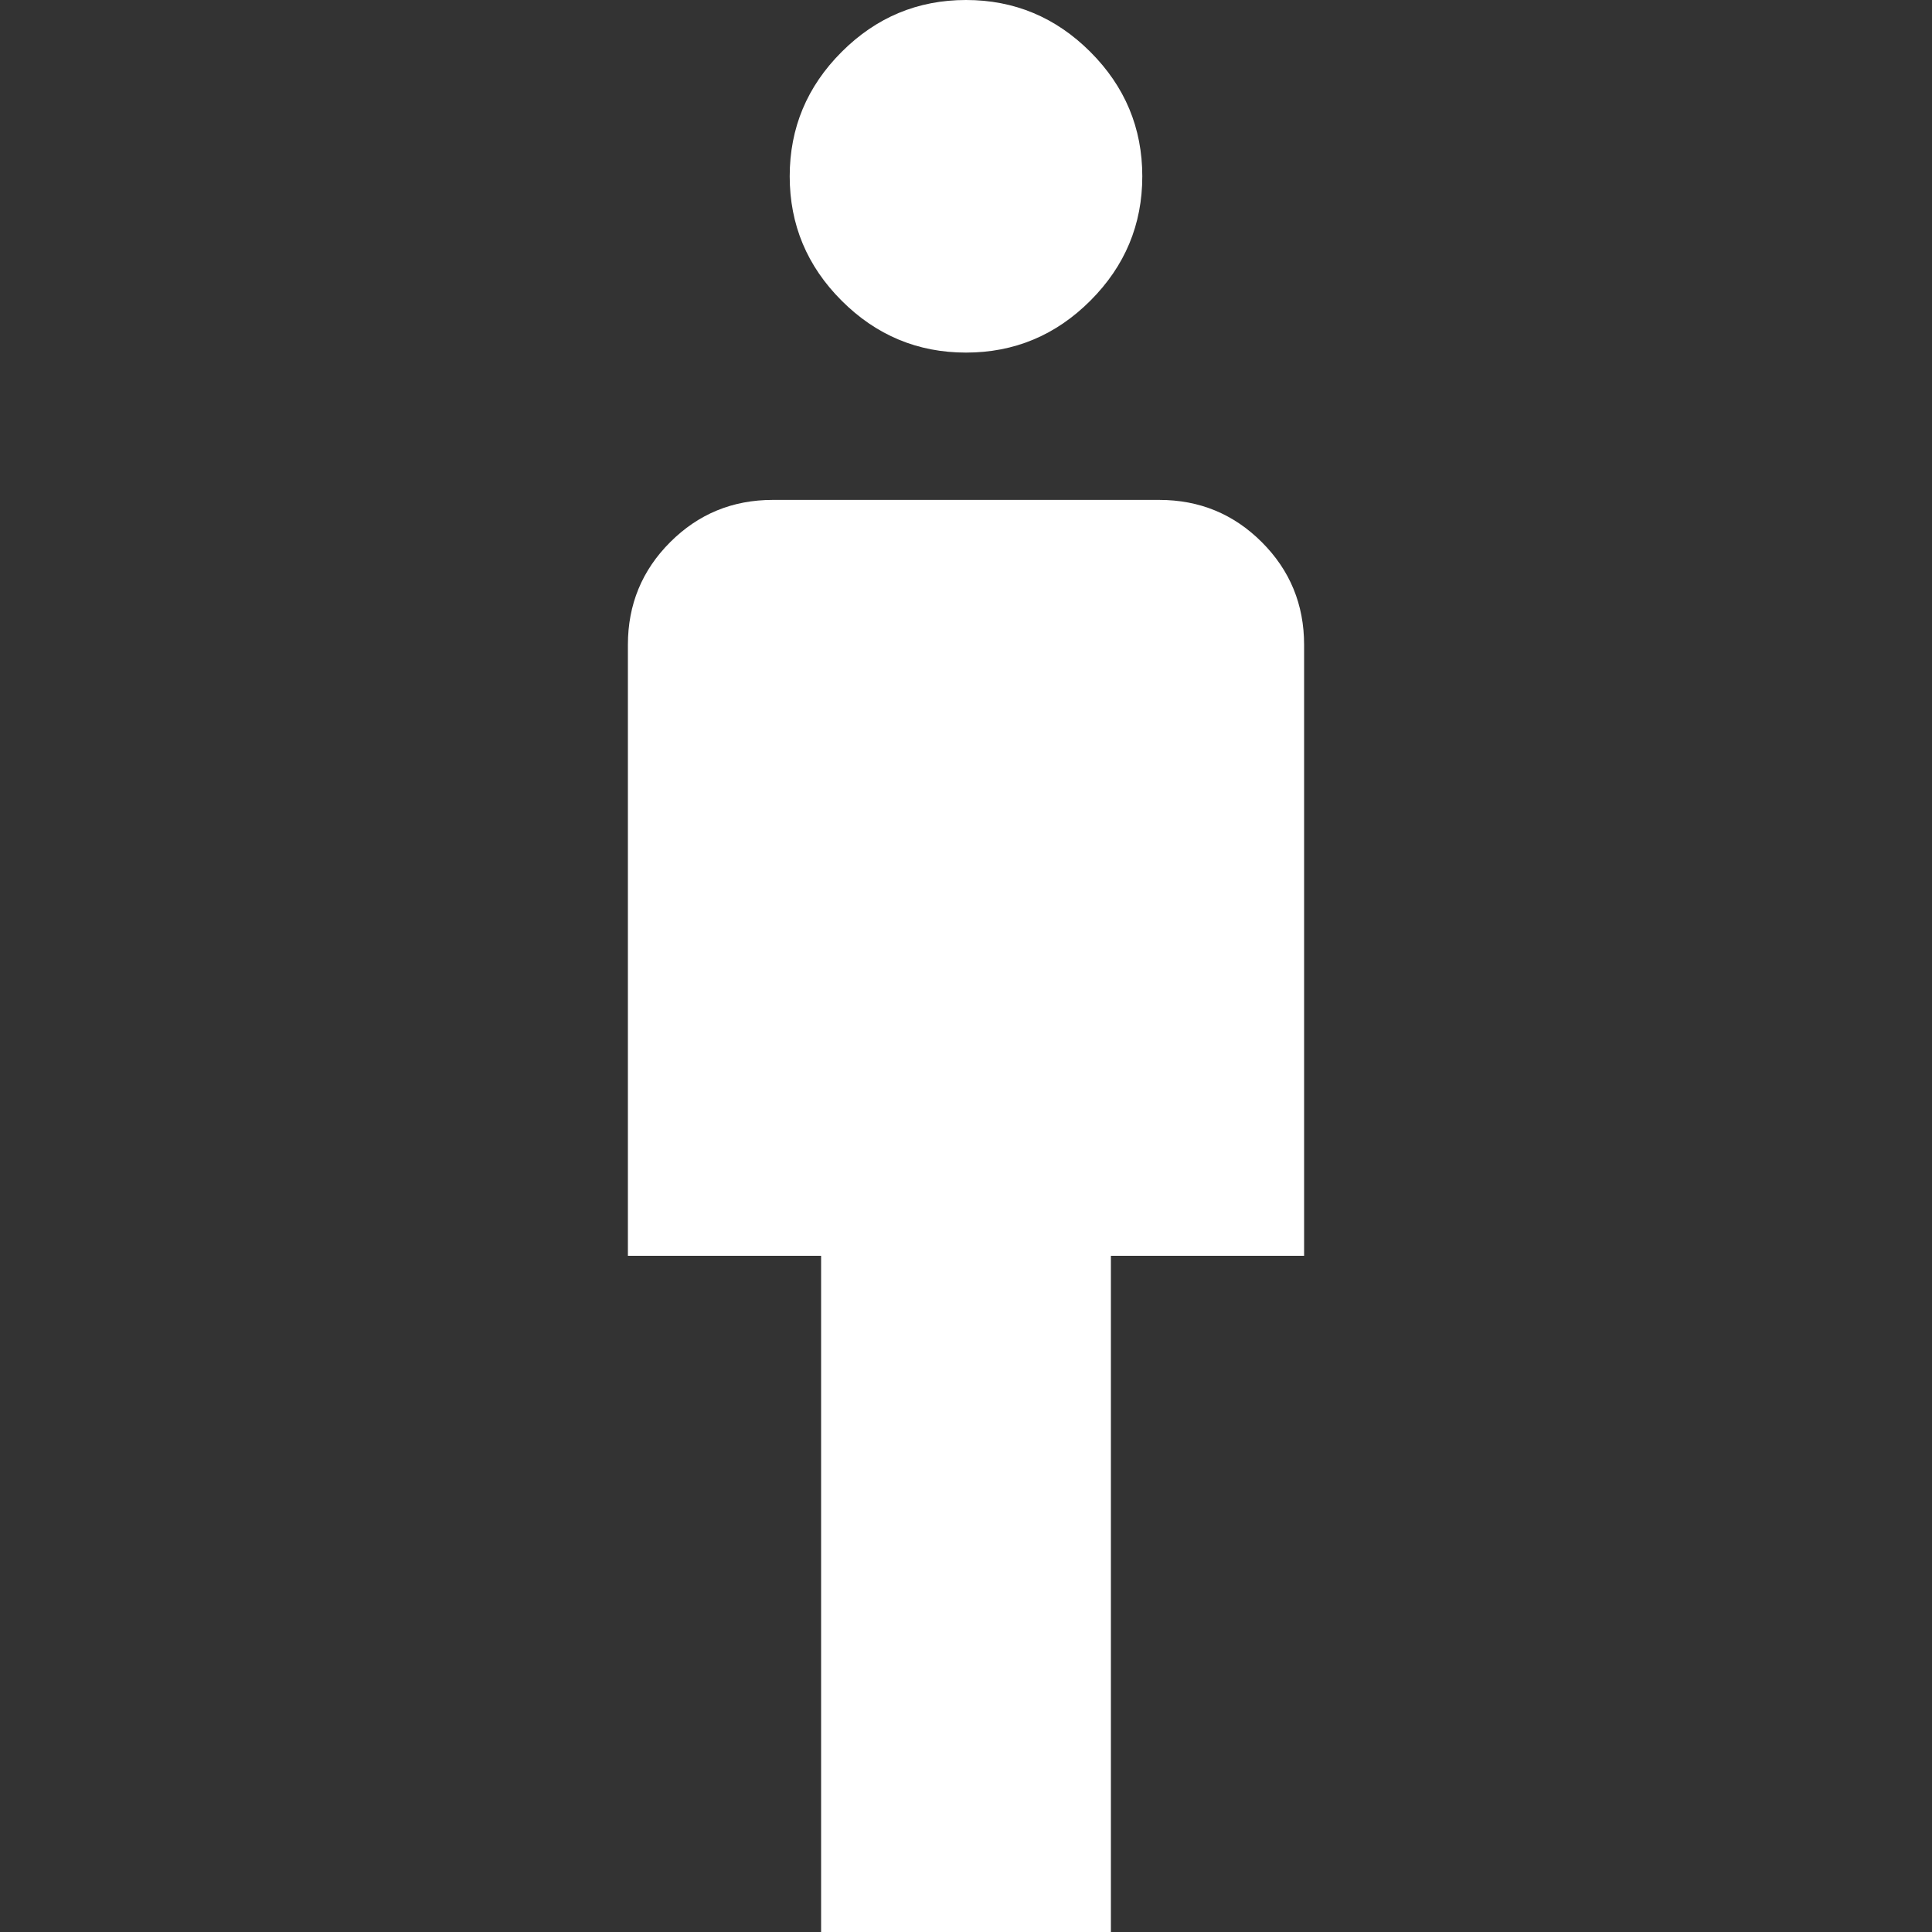 <?xml version="1.0" encoding="UTF-8"?><svg id="Layer_1" xmlns="http://www.w3.org/2000/svg" viewBox="0 0 48 48"><rect x="0" y="0" width="48" height="48" fill="#333333" stroke="none"/><defs><style>.cls-1{fill:#fff;}</style></defs><path class="cls-1" d="M20.4,48V31.2h-4.8v-15.18c0-1,.35-1.85,1.05-2.55,.7-.7,1.55-1.05,2.55-1.05h9.6c1,0,1.85,.35,2.55,1.05,.7,.7,1.05,1.55,1.05,2.55v15.18h-4.8v16.8h-7.2Zm3.6-39.24c-1.2,0-2.23-.43-3.09-1.29-.86-.86-1.29-1.89-1.29-3.09s.43-2.23,1.29-3.09,1.89-1.29,3.09-1.29,2.23,.43,3.09,1.29c.86,.86,1.29,1.89,1.29,3.09s-.43,2.23-1.29,3.09c-.86,.86-1.89,1.29-3.09,1.29Z"/></svg>